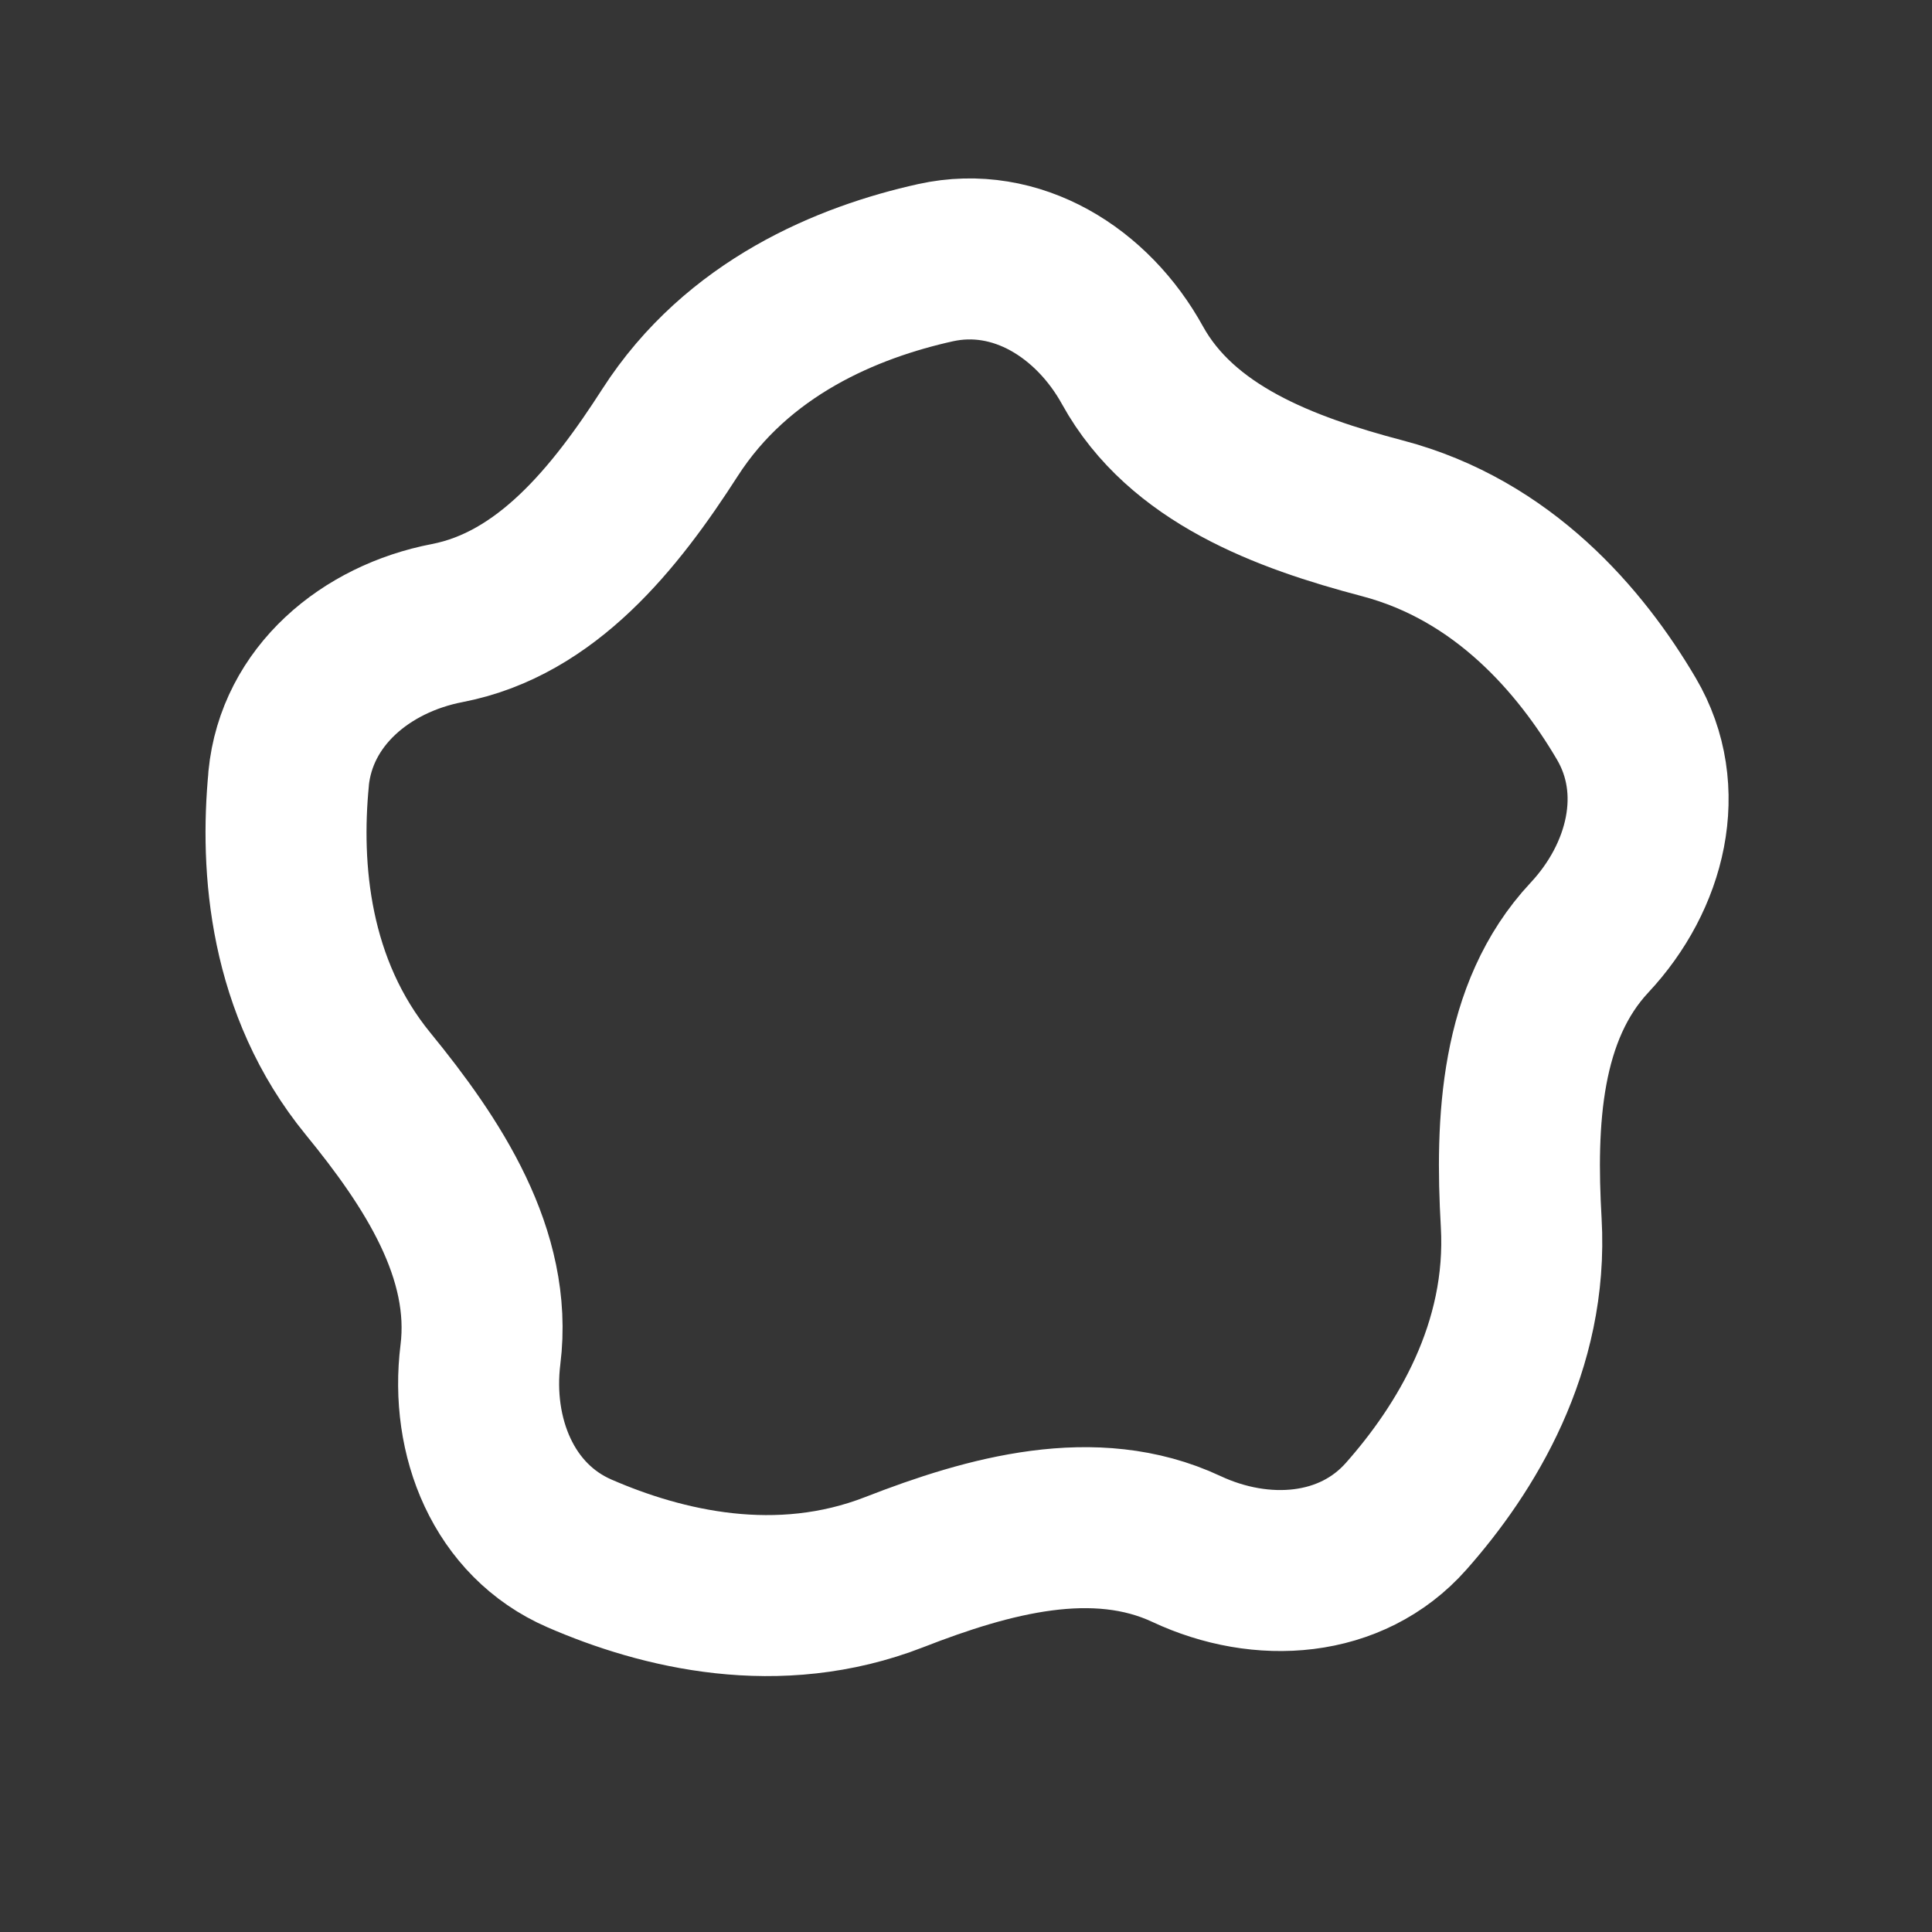 <svg xmlns="http://www.w3.org/2000/svg" width="24" height="24" fill="none"><rect width="100%" height="100%" fill="#333333" stroke="none"/><path fill="#fff" fill-opacity=".01" d="M24 0v24H0V0z"/><path stroke="#FFFFFF" stroke-linejoin="round" stroke-width="2" d="M3.586 9.673c-.107 1.108.003 2.589.988 3.792.796.974 1.55 2.113 1.394 3.362-.127 1.022.286 2.06 1.23 2.47 1.021.444 2.463.797 3.912.232 1.172-.457 2.489-.82 3.628-.287.933.437 2.047.365 2.73-.407.737-.833 1.518-2.096 1.429-3.648-.072-1.256-.012-2.62.848-3.54.703-.751.98-1.834.457-2.72-.565-.96-1.525-2.093-3.028-2.488-1.217-.32-2.496-.798-3.105-1.9-.497-.902-1.441-1.498-2.447-1.276-1.087.241-2.46.804-3.3 2.112-.68 1.058-1.532 2.127-2.767 2.365-1.011.195-1.87.908-1.97 1.933Z"/></svg>